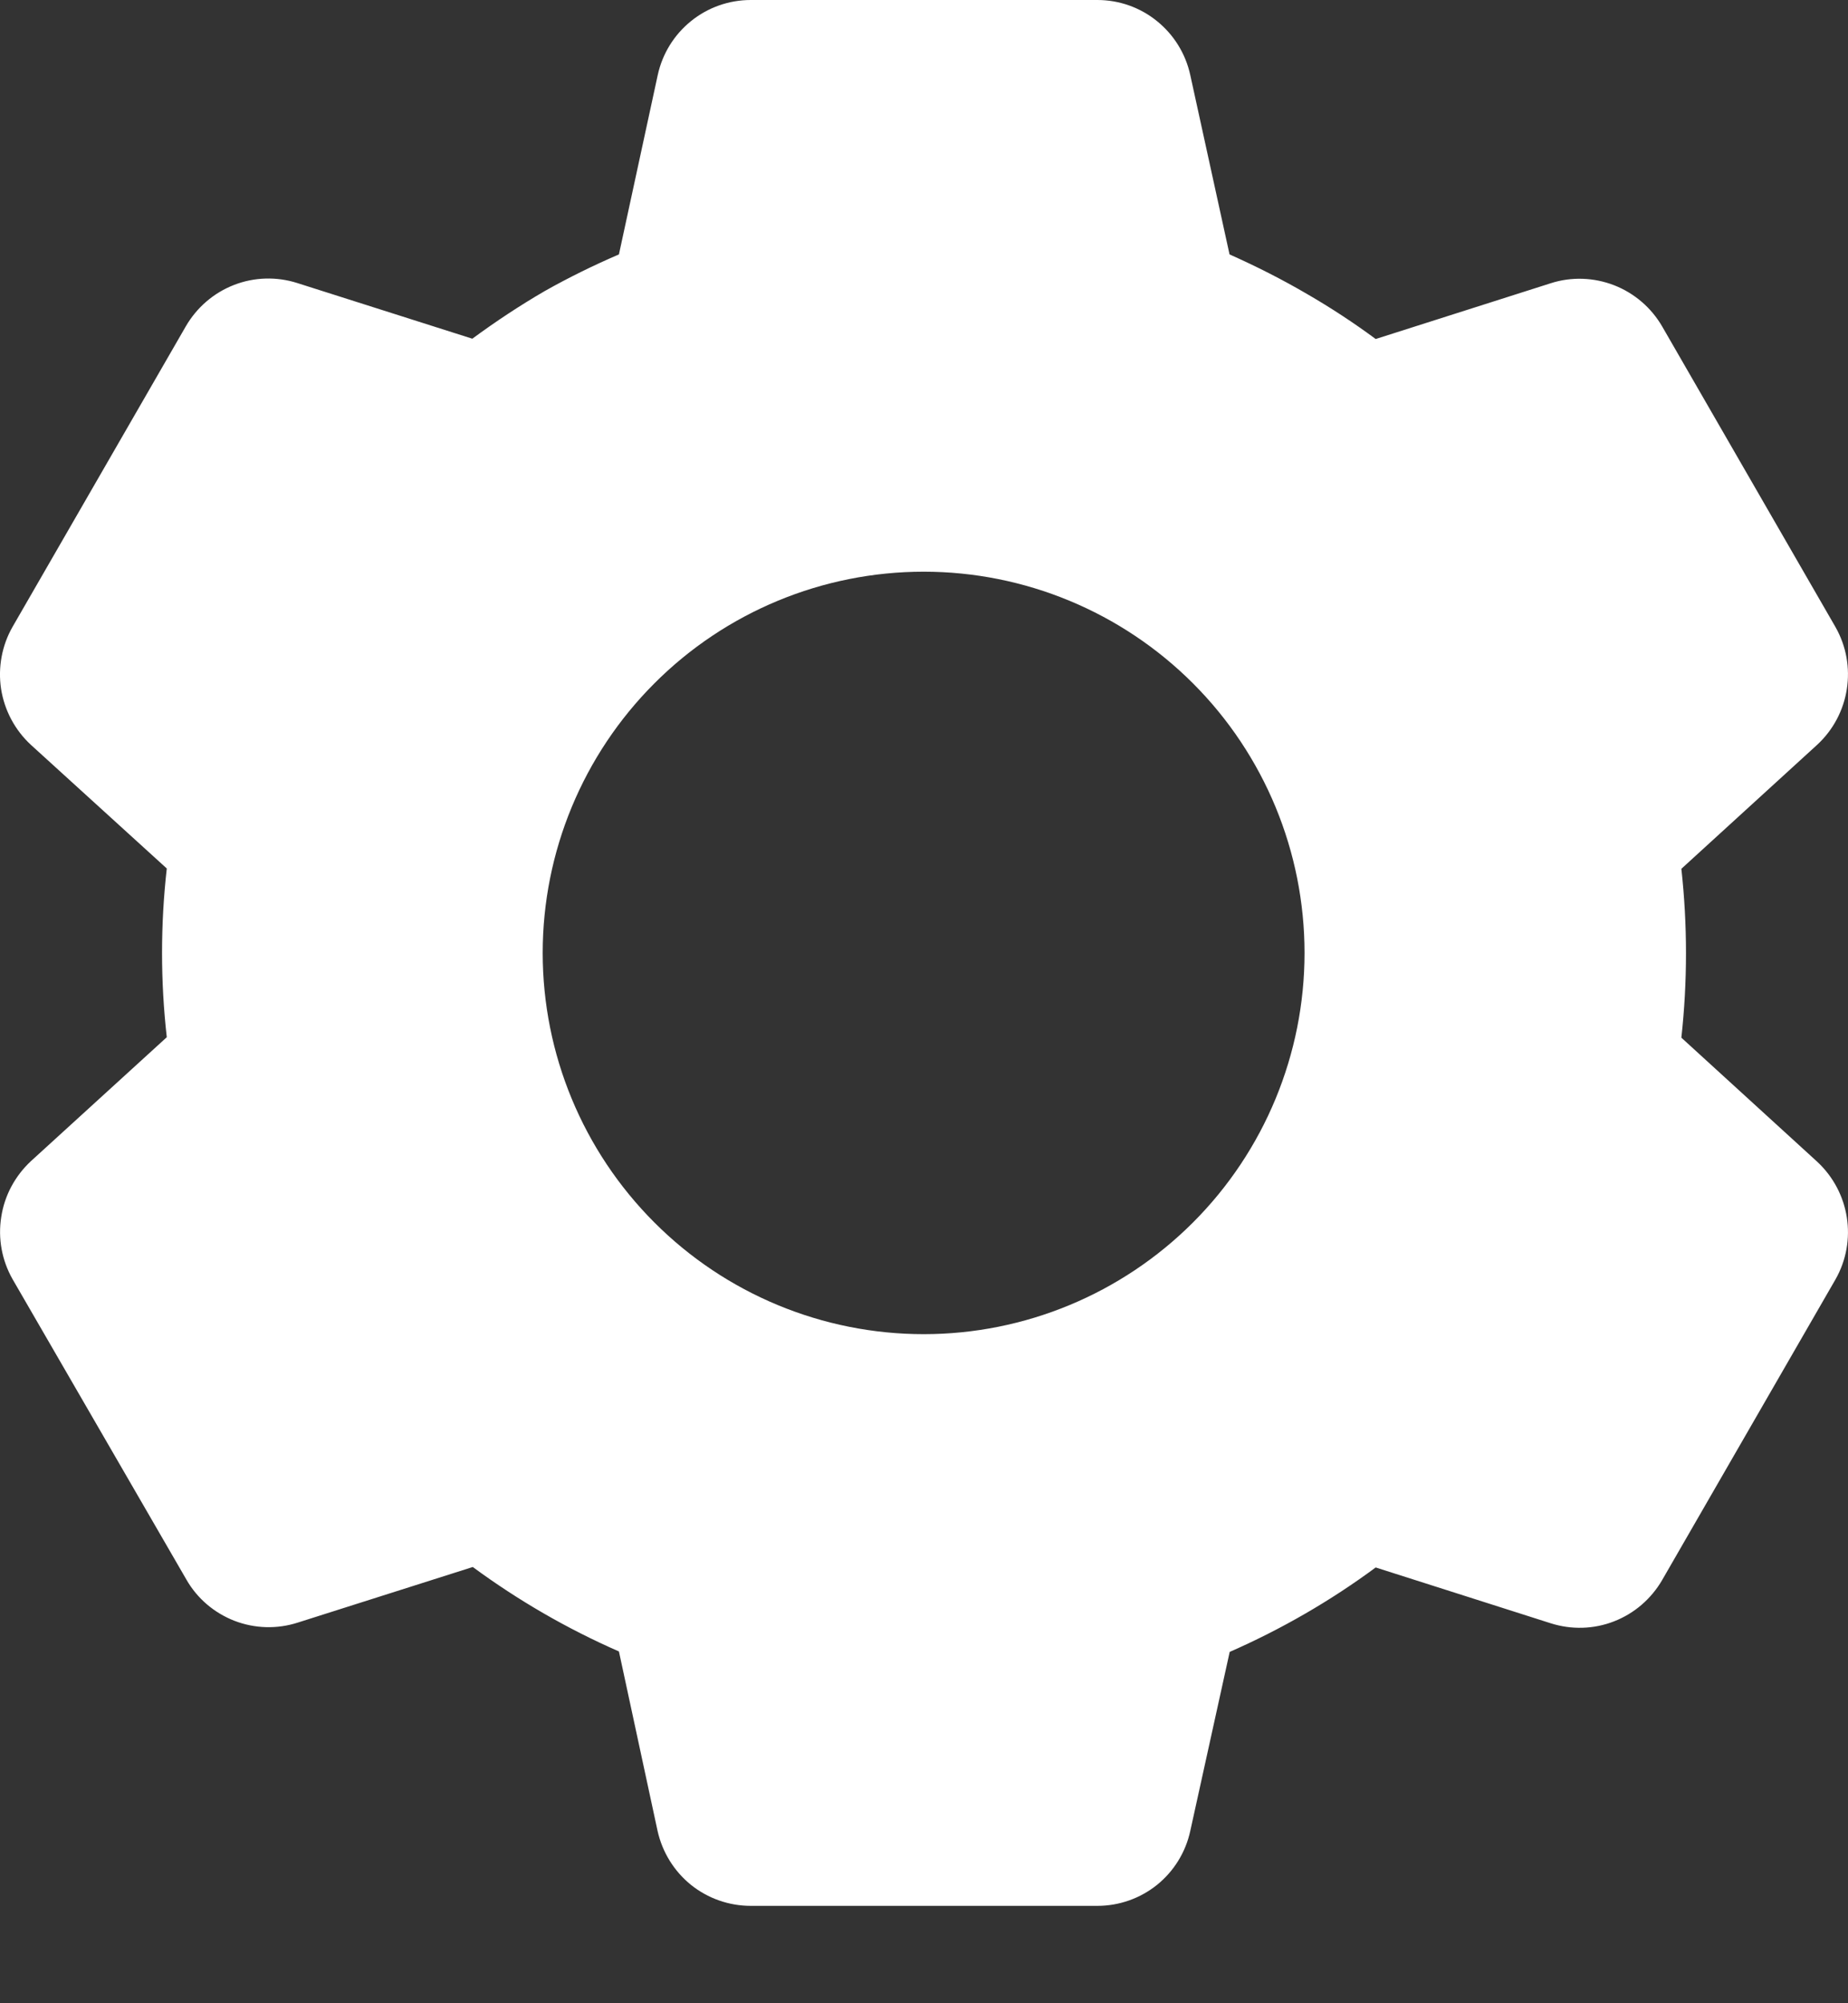 <svg width="12" height="13" viewBox="0 0 12 13" fill="none" xmlns="http://www.w3.org/2000/svg">
<rect x="0" y="0" width="12" height="13" fill="#333333" stroke="none"/>
<path d="M7.126 12.368H4.875C4.734 12.368 4.597 12.32 4.487 12.232C4.377 12.143 4.301 12.02 4.27 11.882L4.019 10.717C3.683 10.57 3.365 10.386 3.07 10.169L1.933 10.53C1.799 10.573 1.654 10.569 1.522 10.518C1.391 10.467 1.28 10.373 1.21 10.25L0.082 8.302C0.012 8.179 -0.014 8.037 0.008 7.898C0.029 7.758 0.098 7.631 0.201 7.535L1.083 6.731C1.042 6.367 1.042 6 1.083 5.636L0.201 4.834C0.097 4.738 0.029 4.61 0.007 4.471C-0.014 4.332 0.012 4.189 0.082 4.067L1.207 2.117C1.278 1.995 1.388 1.9 1.52 1.849C1.651 1.798 1.797 1.794 1.931 1.837L3.067 2.198C3.218 2.087 3.375 1.983 3.537 1.889C3.693 1.801 3.854 1.722 4.019 1.651L4.271 0.487C4.301 0.349 4.377 0.226 4.487 0.137C4.597 0.048 4.734 0 4.875 0H7.126C7.267 0 7.403 0.048 7.513 0.137C7.623 0.226 7.699 0.349 7.729 0.487L7.984 1.651C8.157 1.728 8.327 1.814 8.491 1.91C8.643 1.998 8.791 2.095 8.933 2.2L10.07 1.838C10.204 1.795 10.349 1.8 10.481 1.851C10.612 1.902 10.722 1.996 10.793 2.118L11.918 4.068C12.062 4.32 12.012 4.638 11.799 4.834L10.918 5.638C10.958 6.002 10.958 6.37 10.918 6.734L11.799 7.538C12.012 7.735 12.062 8.052 11.918 8.304L10.793 10.254C10.722 10.376 10.612 10.471 10.48 10.522C10.349 10.573 10.204 10.577 10.069 10.534L8.933 10.172C8.638 10.39 8.32 10.573 7.985 10.72L7.729 11.882C7.699 12.02 7.623 12.143 7.513 12.232C7.403 12.32 7.267 12.368 7.126 12.368ZM5.998 3.71C5.342 3.71 4.712 3.971 4.249 4.435C3.785 4.899 3.524 5.528 3.524 6.184C3.524 6.84 3.785 7.469 4.249 7.933C4.712 8.397 5.342 8.658 5.998 8.658C6.654 8.658 7.283 8.397 7.747 7.933C8.211 7.469 8.471 6.84 8.471 6.184C8.471 5.528 8.211 4.899 7.747 4.435C7.283 3.971 6.654 3.71 5.998 3.71Z" fill="white"/>
</svg>

